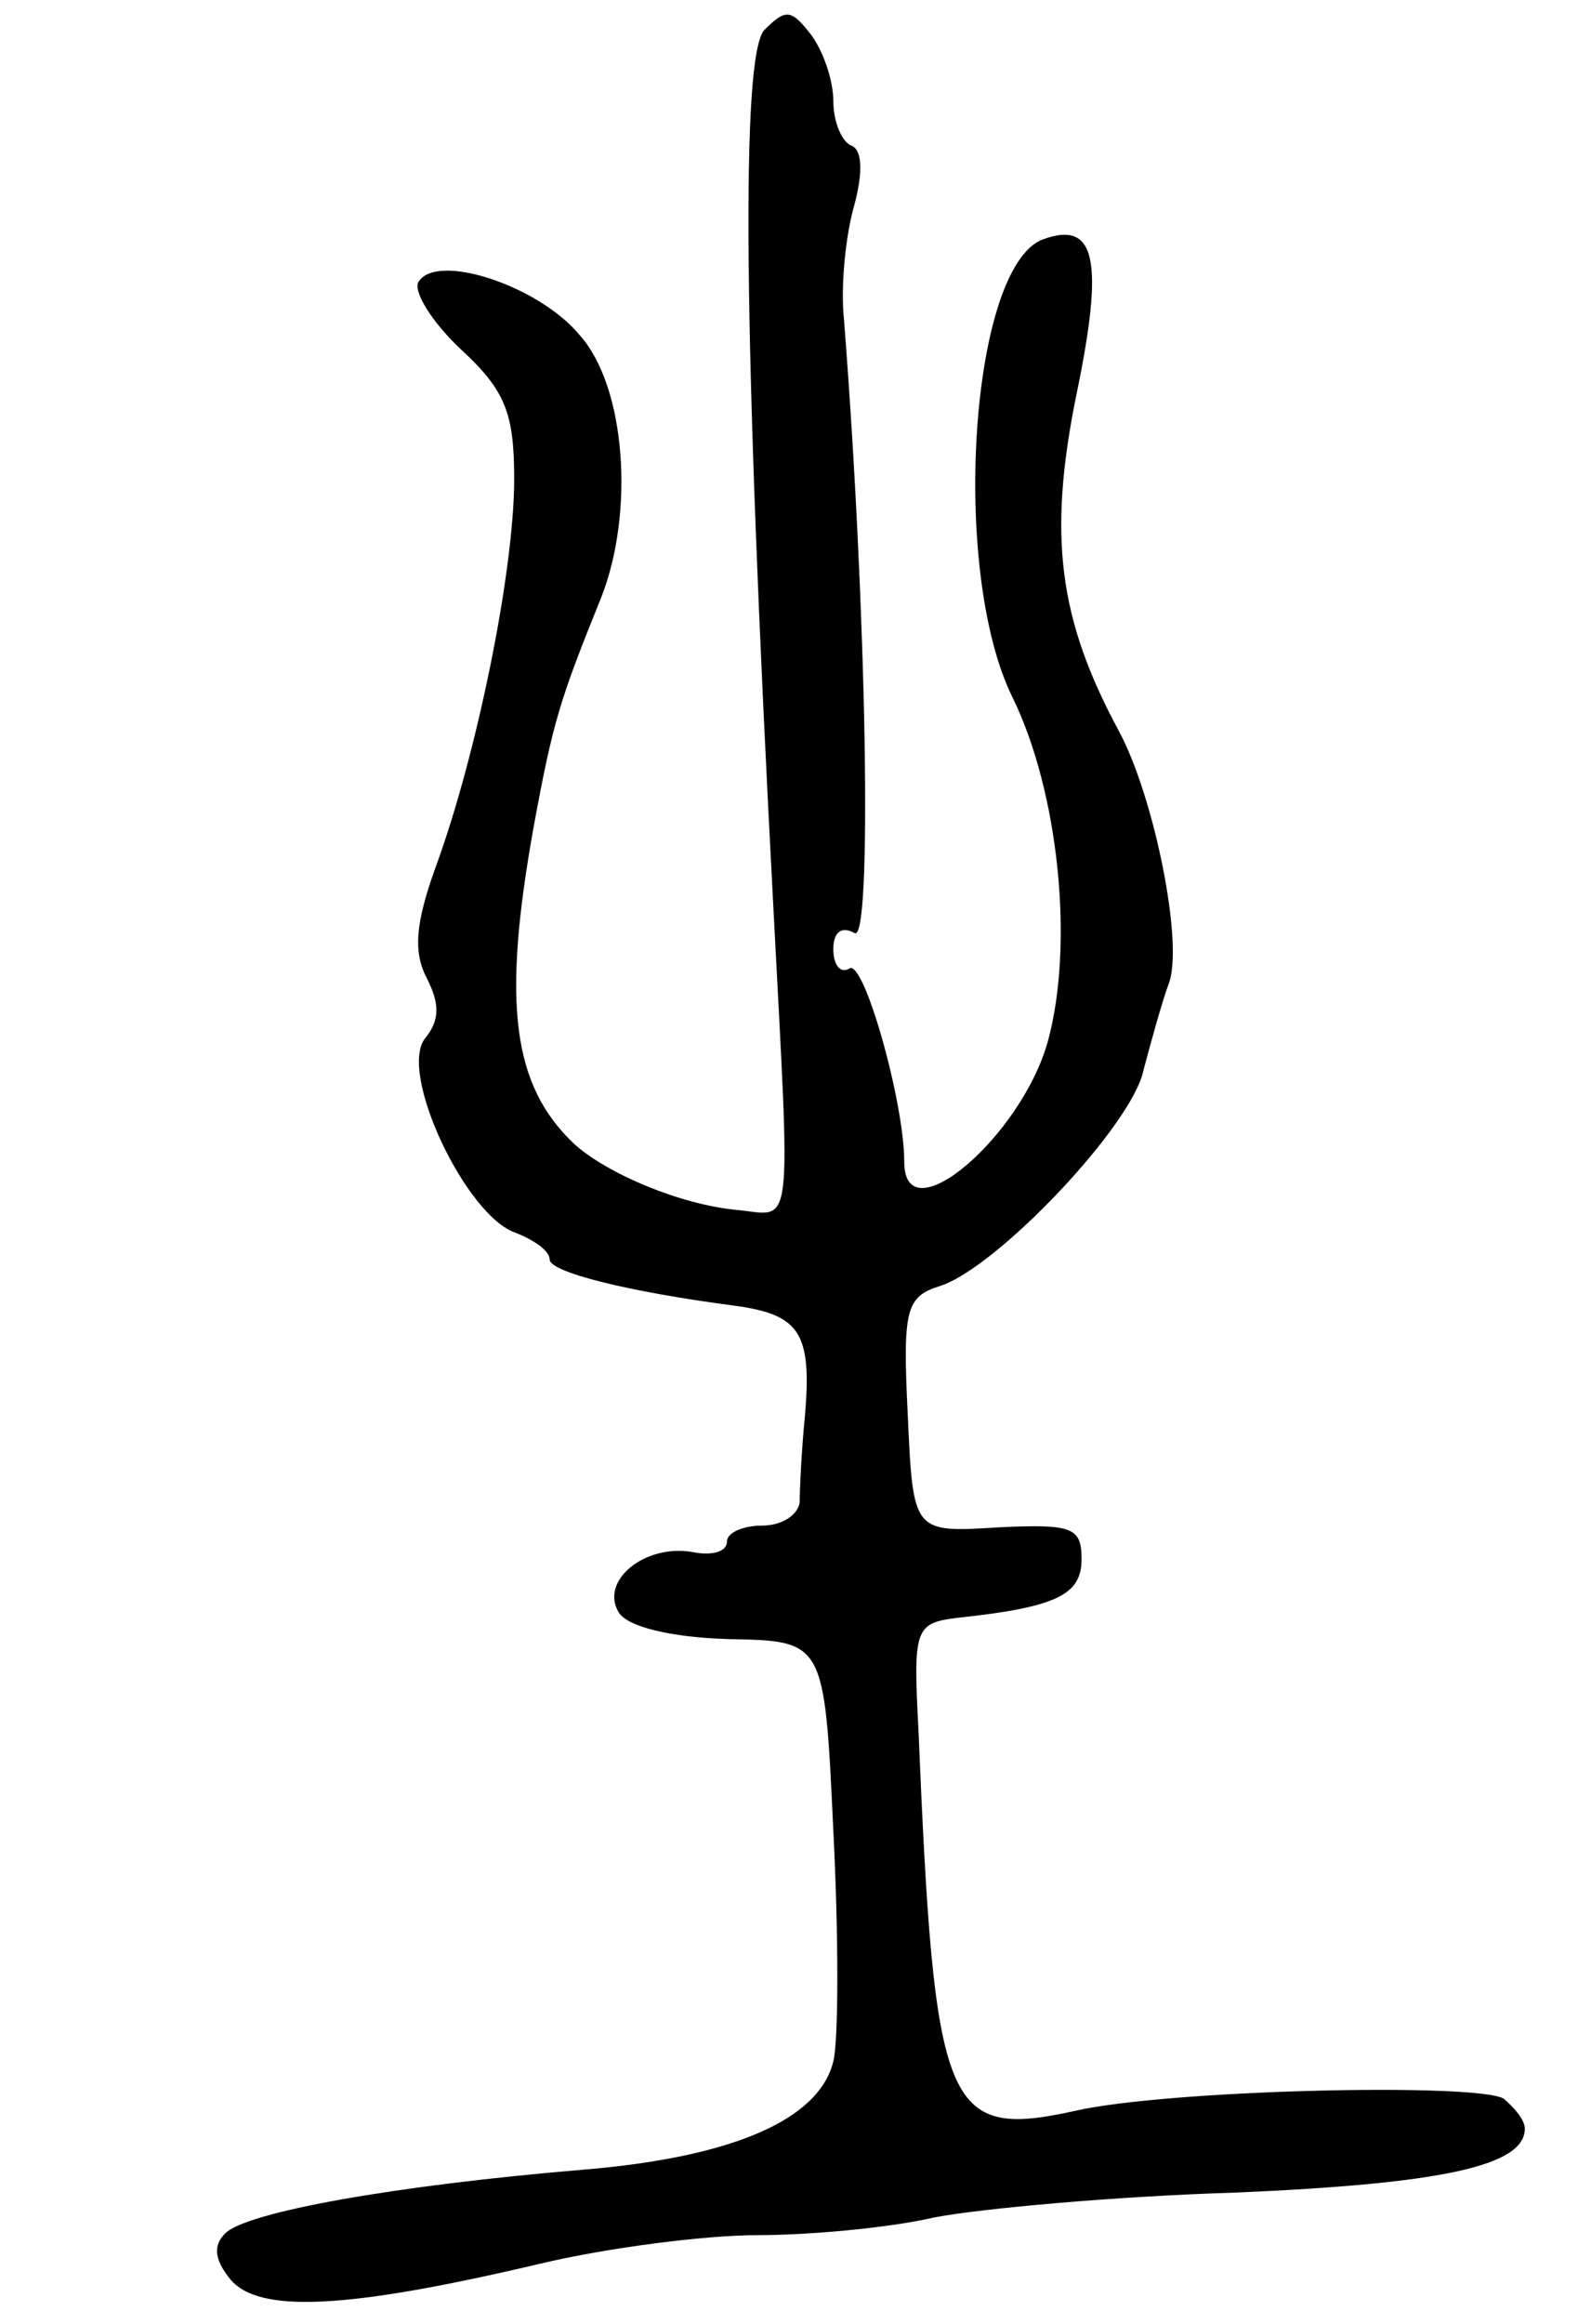 <svg version="1.0" xmlns="http://www.w3.org/2000/svg"
 width="89pt" height="131pt" viewBox="0 0 89 131"
 preserveAspectRatio="xMidYMid meet">
<g transform="translate(0,131) scale(0.1,-0.1)"
fill="#000000" stroke="none">
<path d="M431 1293 c-13 -15 -12 -170 5 -491 10 -193 12 -177 -21 -174 -31 3
-72 20 -91 37 -35 33 -41 79 -23 179 11 60 15 72 38 129 19 48 14 119 -12 148
-23 28 -81 47 -91 30 -3 -5 7 -22 24 -38 25 -23 30 -36 30 -73 0 -52 -21 -155
-44 -218 -12 -33 -13 -49 -5 -64 7 -14 7 -23 -1 -33 -16 -19 23 -101 51 -110
10 -4 19 -10 19 -15 0 -7 43 -18 104 -26 37 -5 44 -15 40 -62 -2 -20 -3 -43
-3 -49 -1 -7 -10 -13 -21 -13 -11 0 -20 -4 -20 -9 0 -6 -9 -8 -19 -6 -27 5
-53 -16 -42 -34 5 -8 29 -14 62 -15 54 -1 54 -1 59 -108 3 -59 3 -118 0 -130
-8 -33 -57 -54 -140 -61 -108 -9 -191 -24 -203 -36 -7 -7 -6 -15 3 -26 16 -19
65 -17 175 9 38 9 93 16 122 16 29 0 74 4 100 10 26 5 103 12 170 14 116 5
163 15 163 36 0 5 -6 12 -12 17 -16 9 -190 5 -242 -7 -73 -16 -79 0 -88 215
-3 57 -2 60 22 63 56 6 70 13 70 33 0 18 -5 20 -47 18 -48 -3 -48 -3 -51 63
-3 60 -1 67 18 73 32 10 109 91 115 122 4 15 10 37 14 48 9 22 -8 106 -28 143
-34 63 -40 110 -24 189 16 77 11 99 -19 88 -41 -16 -52 -187 -17 -258 26 -53
35 -139 20 -194 -15 -54 -81 -110 -81 -68 0 34 -23 115 -31 109 -5 -3 -9 2 -9
11 0 10 5 13 12 9 10 -6 7 180 -6 346 -2 19 1 48 6 65 5 19 4 31 -2 33 -5 2
-10 13 -10 25 0 12 -6 29 -13 38 -11 14 -14 14 -26 2z"/>
</g>
</svg>
